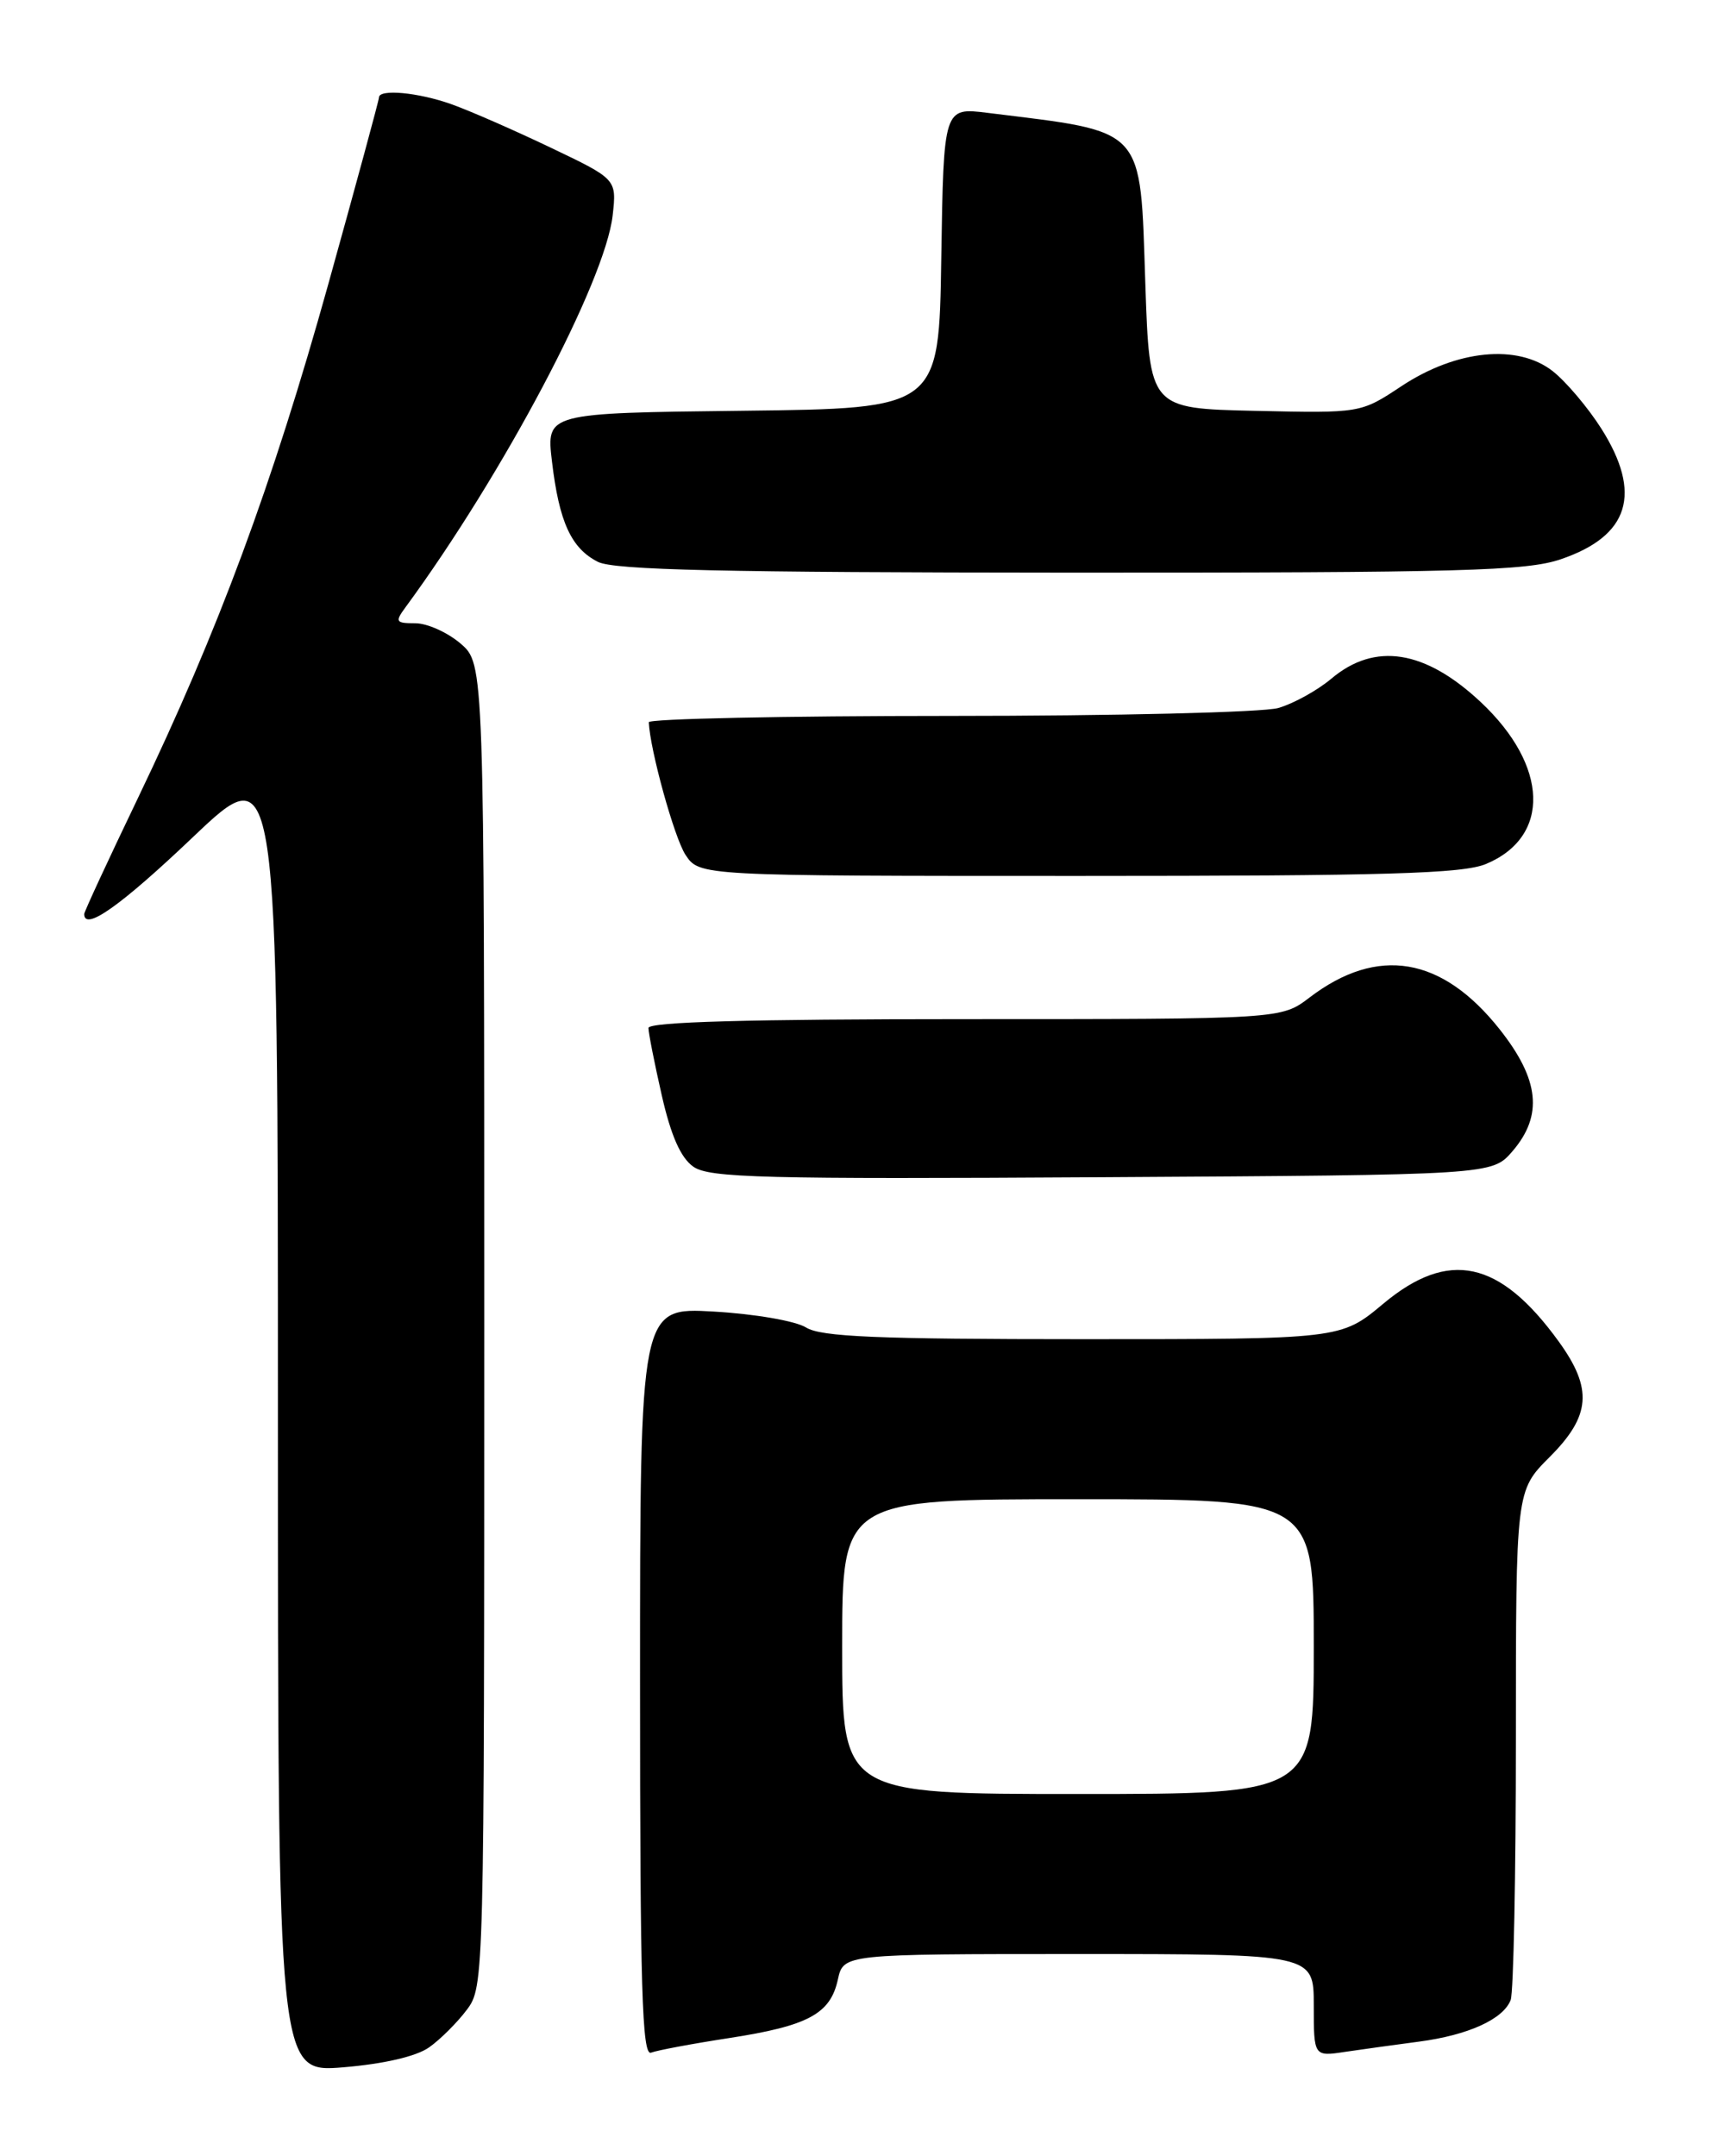 <?xml version="1.0" encoding="UTF-8" standalone="no"?>
<!DOCTYPE svg PUBLIC "-//W3C//DTD SVG 1.1//EN" "http://www.w3.org/Graphics/SVG/1.1/DTD/svg11.dtd" >
<svg xmlns="http://www.w3.org/2000/svg" xmlns:xlink="http://www.w3.org/1999/xlink" version="1.1" viewBox="0 0 204 256">
 <g >
 <path fill="currentColor"
d=" M 50.94 243.09 C 52.28 242.15 54.30 240.13 55.44 238.61 C 57.48 235.88 57.50 235.08 57.50 157.34 C 57.50 78.83 57.50 78.83 54.69 76.41 C 53.15 75.09 50.73 74.00 49.32 74.00 C 46.99 74.00 46.88 73.83 48.13 72.13 C 59.79 56.25 71.86 33.42 72.75 25.57 C 73.23 21.27 73.23 21.27 65.37 17.52 C 61.04 15.45 55.76 13.14 53.62 12.38 C 49.68 10.97 45.00 10.54 45.00 11.57 C 45.00 11.89 42.29 21.85 38.99 33.71 C 32.32 57.63 25.94 74.84 16.37 94.77 C 12.87 102.06 10.00 108.25 10.00 108.52 C 10.00 110.61 14.31 107.57 22.90 99.40 C 33.00 89.80 33.00 89.80 33.00 167.94 C 33.00 246.08 33.00 246.08 40.75 245.45 C 45.57 245.05 49.42 244.16 50.94 243.09 Z  M 86.56 241.98 C 95.97 240.53 98.60 239.11 99.49 235.03 C 100.16 232.00 100.16 232.00 128.08 232.00 C 156.00 232.00 156.00 232.00 156.00 238.09 C 156.00 244.18 156.00 244.18 159.75 243.61 C 161.81 243.31 165.75 242.76 168.50 242.40 C 174.34 241.63 178.50 239.74 179.38 237.46 C 179.72 236.56 180.00 222.60 180.00 206.42 C 180.00 177.00 180.00 177.00 184.00 173.00 C 188.90 168.10 189.15 164.89 185.09 159.28 C 178.08 149.60 172.01 148.30 164.24 154.80 C 159.22 159.00 159.22 159.00 128.58 159.00 C 104.17 159.00 97.48 158.72 95.71 157.61 C 94.48 156.84 89.62 156.00 84.75 155.72 C 76.00 155.22 76.00 155.22 76.00 199.72 C 76.00 236.07 76.24 244.12 77.31 243.71 C 78.04 243.43 82.20 242.65 86.56 241.98 Z  M 179.59 136.69 C 183.24 132.45 182.80 128.19 178.09 122.23 C 171.23 113.56 163.58 112.27 155.49 118.44 C 152.13 121.00 152.13 121.00 114.57 121.00 C 88.94 121.00 77.00 121.33 77.00 122.05 C 77.00 122.63 77.71 126.23 78.58 130.05 C 79.67 134.84 80.83 137.47 82.33 138.52 C 84.21 139.85 90.62 140.01 130.84 139.77 C 177.17 139.50 177.17 139.50 179.59 136.69 Z  M 176.45 102.58 C 184.16 99.36 183.89 90.93 175.84 83.37 C 169.22 77.16 163.27 76.22 158.11 80.56 C 156.44 81.97 153.59 83.54 151.79 84.06 C 149.99 84.58 132.42 85.00 112.76 85.00 C 93.09 85.00 77.02 85.34 77.04 85.75 C 77.19 89.08 80.07 99.45 81.39 101.48 C 83.05 104.00 83.05 104.00 128.06 104.00 C 164.60 104.00 173.70 103.73 176.45 102.58 Z  M 185.33 66.40 C 193.48 63.63 195.03 58.60 190.14 50.88 C 188.56 48.39 185.97 45.33 184.39 44.08 C 180.23 40.80 172.95 41.52 166.41 45.85 C 161.57 49.06 161.57 49.06 149.04 48.78 C 136.50 48.50 136.50 48.50 136.00 33.69 C 135.36 14.85 136.19 15.74 117.27 13.40 C 112.05 12.75 112.05 12.75 111.77 30.62 C 111.50 48.50 111.50 48.50 88.18 48.77 C 64.86 49.04 64.86 49.04 65.54 54.77 C 66.39 61.97 67.82 65.10 71.00 66.71 C 72.92 67.68 85.90 67.97 127.07 67.99 C 173.56 68.00 181.26 67.79 185.33 66.40 Z  M 100.00 195.50 C 100.00 178.00 100.00 178.00 128.00 178.00 C 156.00 178.00 156.00 178.00 156.00 195.50 C 156.00 213.00 156.00 213.00 128.00 213.00 C 100.00 213.00 100.00 213.00 100.00 195.50 Z "/>
</g>
</svg>